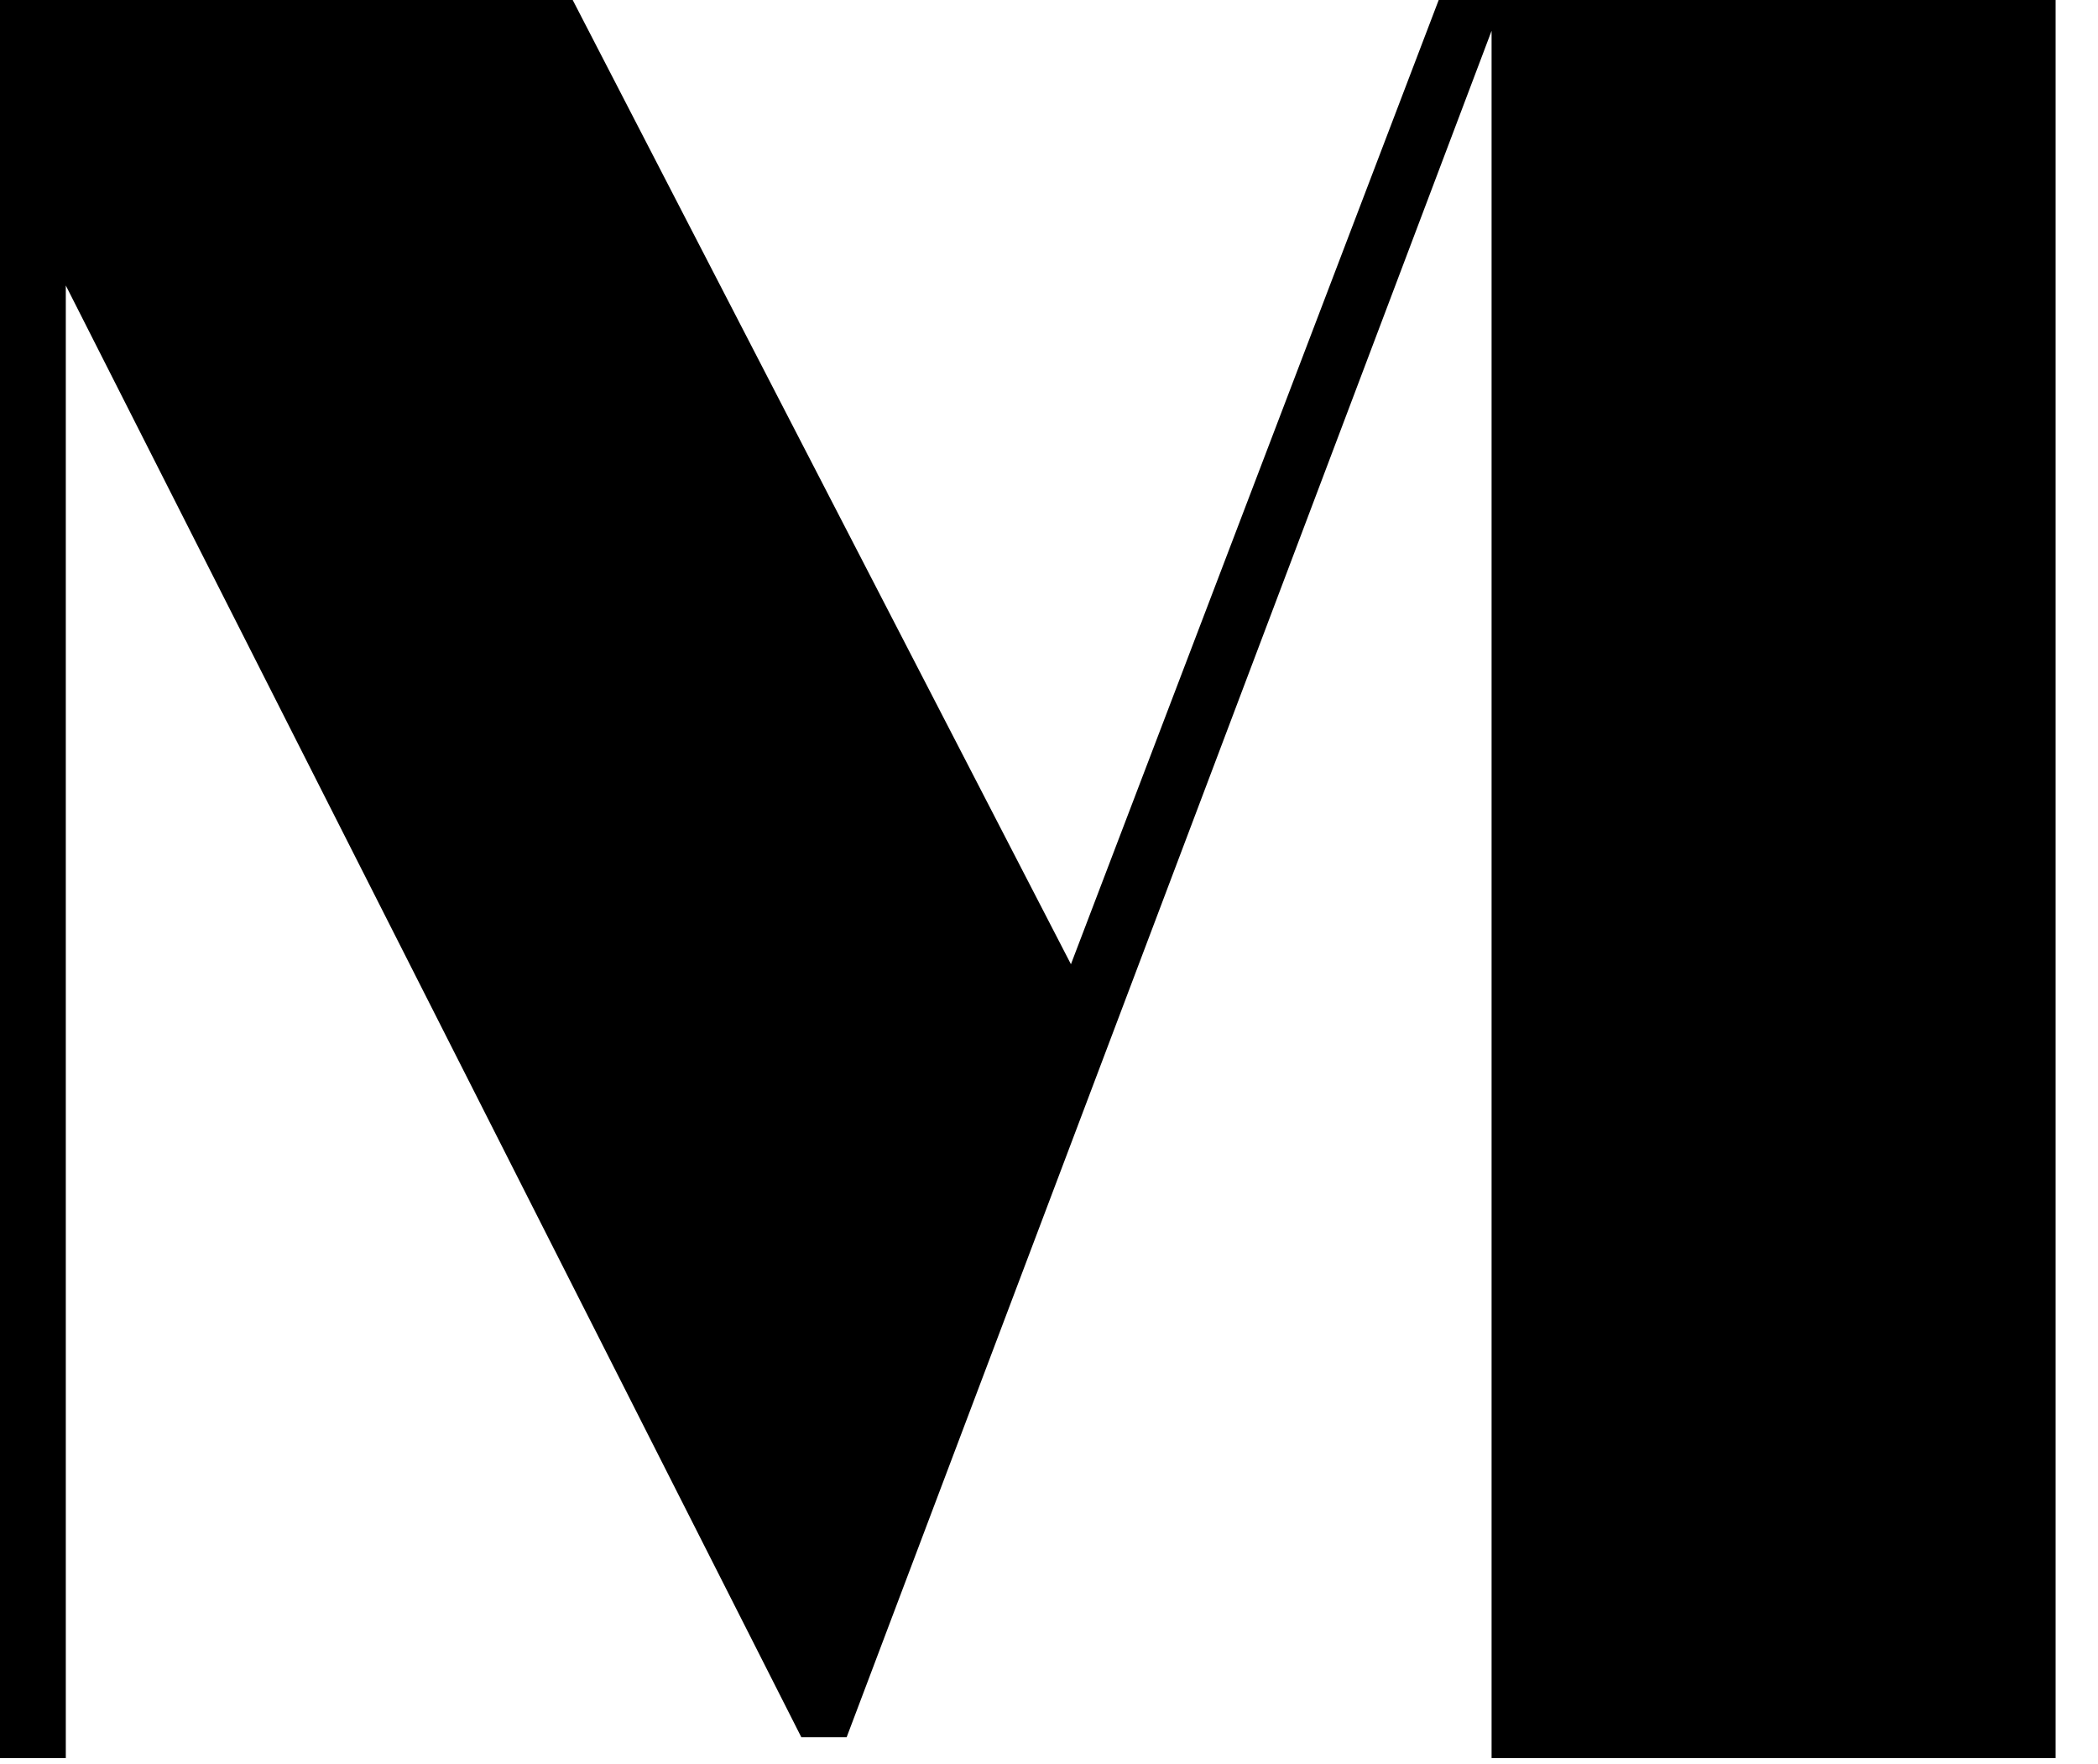 <svg width="44" height="37" viewBox="0 0 44 37" fill="none" xmlns="http://www.w3.org/2000/svg">
<path d="M0.023 0H12.011L22.46 20.222L30.173 0H43.111V36.871H31.282V0.646L17.756 36.434H16.806L1.38 5.987V36.871H0V0H0.023Z" fill="black"/>
</svg>
